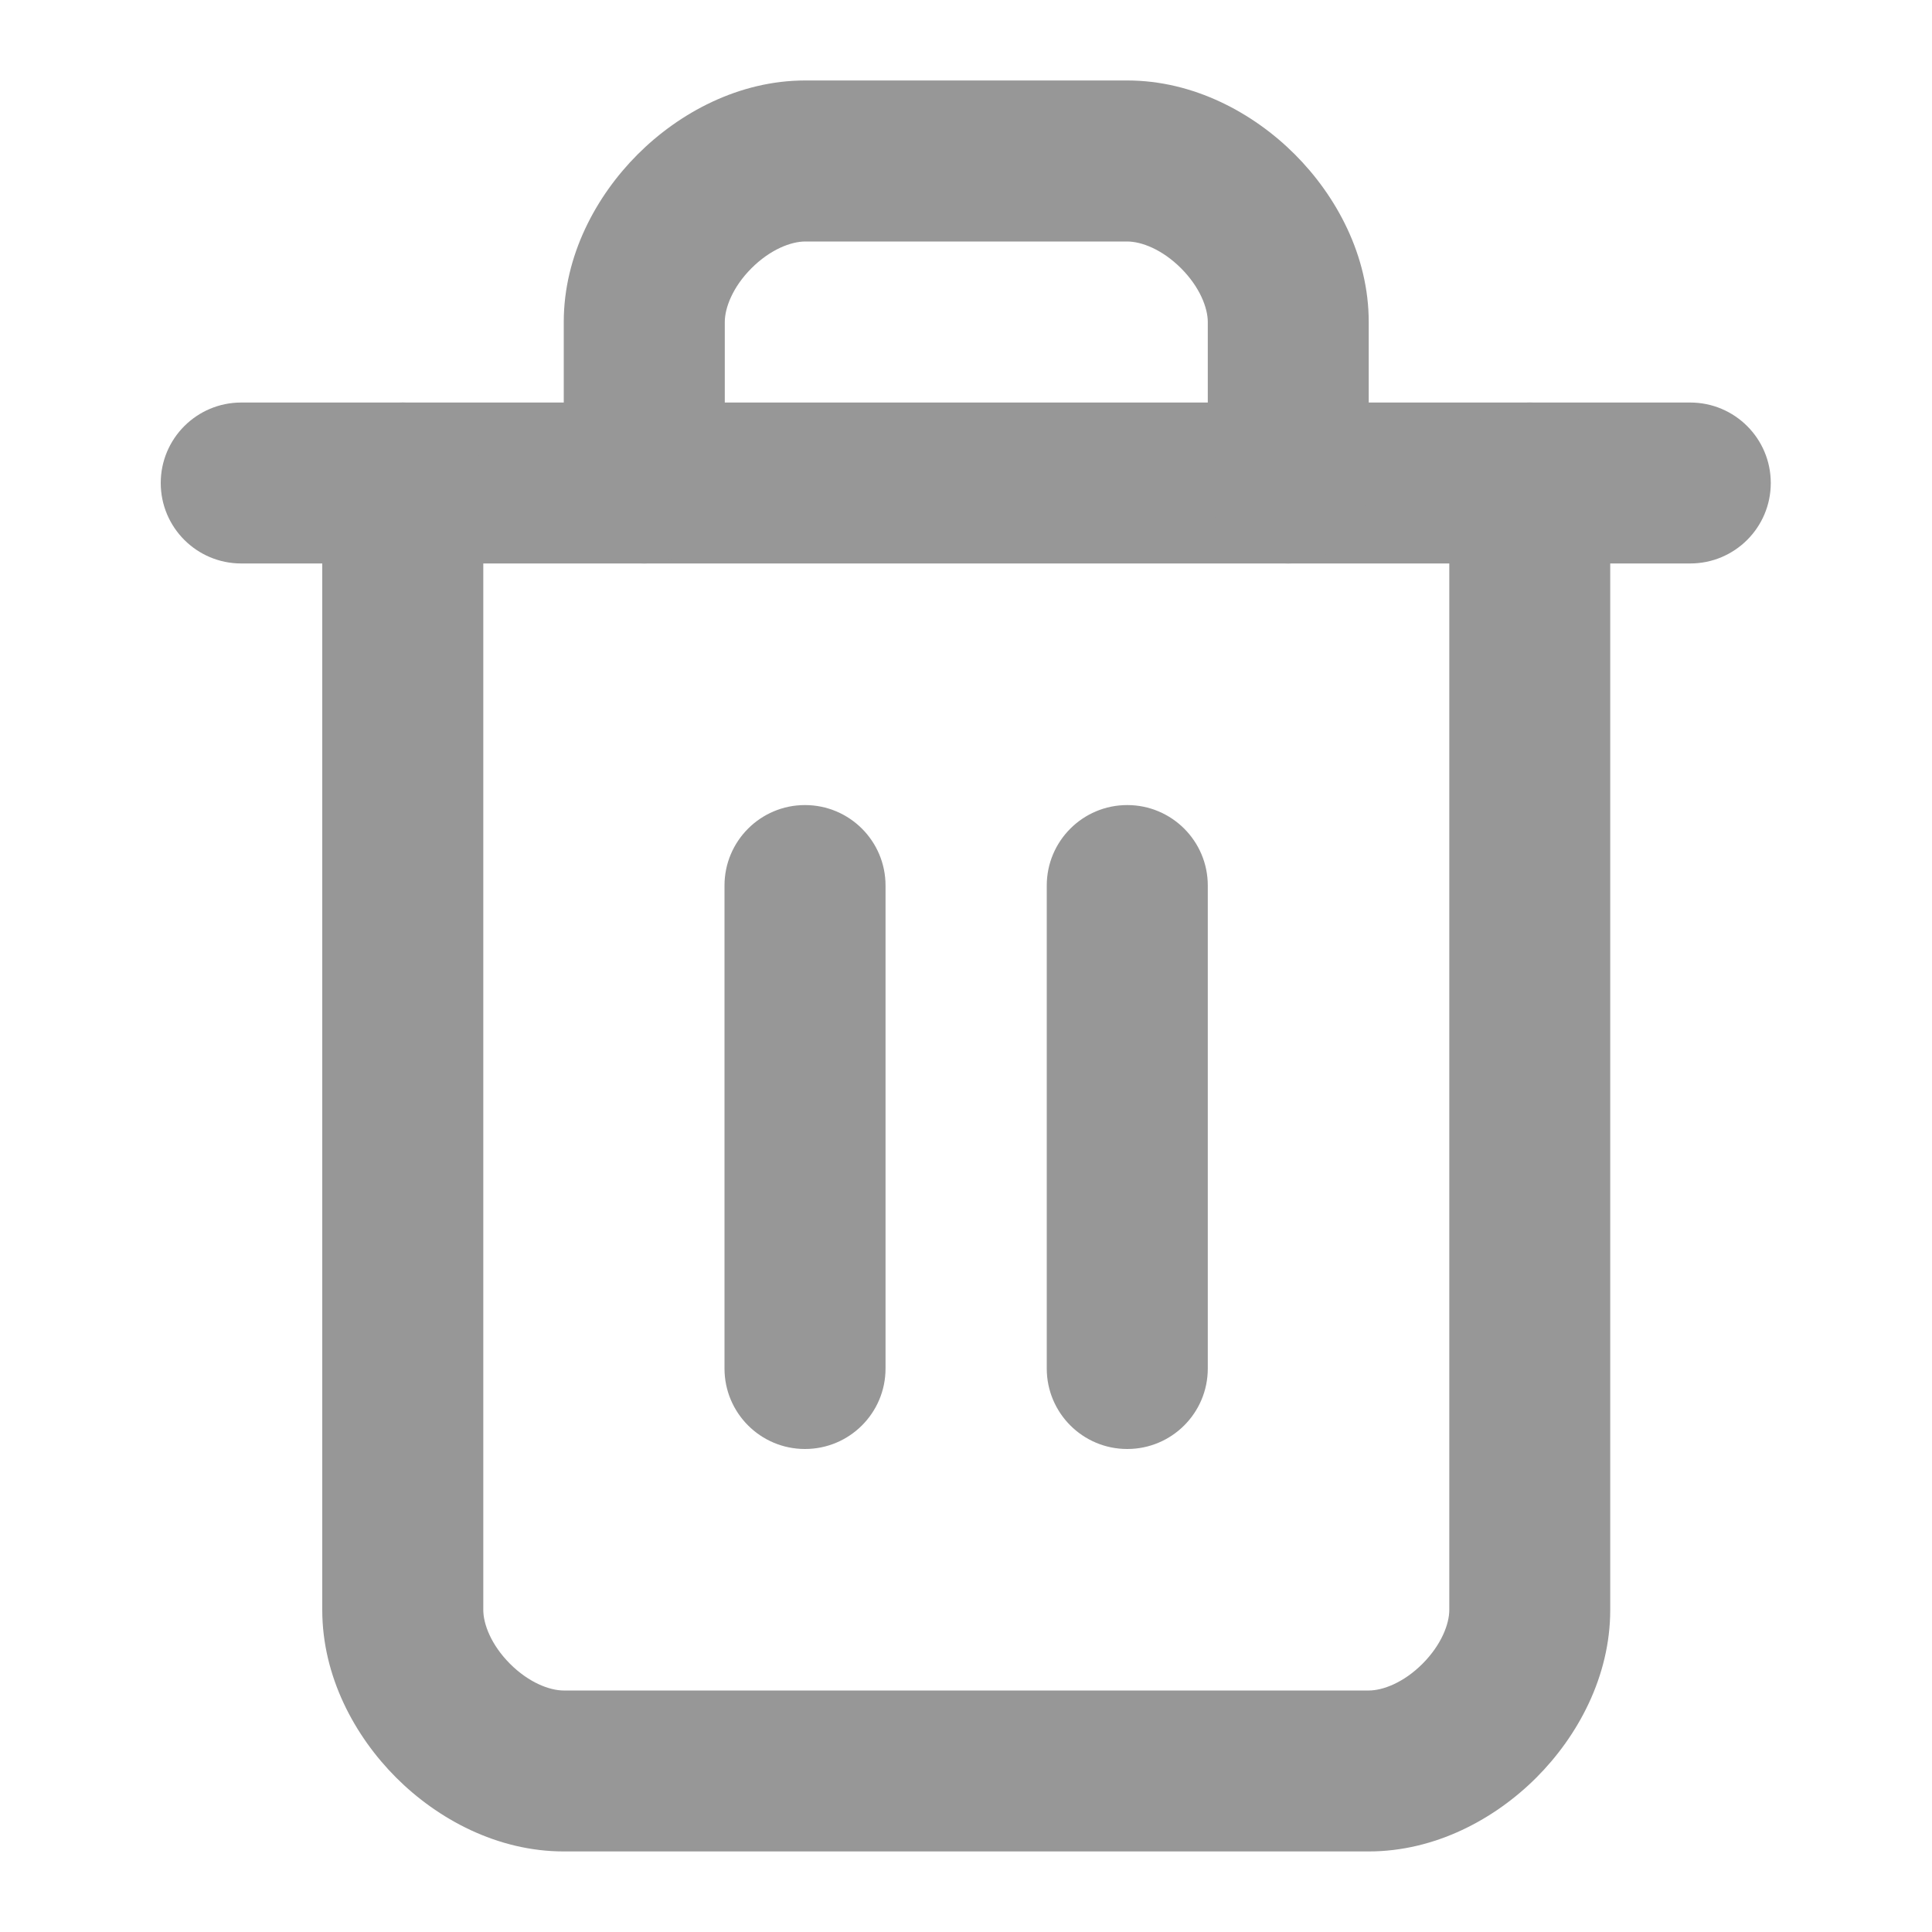 <svg width="20" height="20" viewBox="0 0 20 20" fill="none" xmlns="http://www.w3.org/2000/svg">
	<path fill-rule="evenodd" clip-rule="evenodd" d="M1.664 5C1.664 4.54 2.037 4.167 2.497 4.167H17.497C17.958 4.167 18.331 4.54 18.331 5C18.331 5.46 17.958 5.833 17.497 5.833H2.497C2.037 5.833 1.664 5.46 1.664 5Z" fill="#979797"/>
	<path fill-rule="evenodd" clip-rule="evenodd" d="M4.169 4.167C4.63 4.167 5.003 4.54 5.003 5V16.666C5.003 16.812 5.084 17.027 5.279 17.223C5.475 17.419 5.69 17.5 5.836 17.5H14.169C14.315 17.5 14.53 17.419 14.726 17.223C14.921 17.027 15.003 16.812 15.003 16.666V5C15.003 4.54 15.376 4.167 15.836 4.167C16.296 4.167 16.669 4.54 16.669 5V16.666C16.669 17.354 16.334 17.972 15.904 18.402C15.475 18.831 14.857 19.166 14.169 19.166H5.836C5.148 19.166 4.53 18.831 4.101 18.402C3.671 17.972 3.336 17.354 3.336 16.666V5C3.336 4.54 3.709 4.167 4.169 4.167Z" fill="#979797"/>
	<path fill-rule="evenodd" clip-rule="evenodd" d="M7.779 2.777C7.584 2.972 7.503 3.188 7.503 3.333V5C7.503 5.46 7.13 5.833 6.669 5.833C6.209 5.833 5.836 5.46 5.836 5V3.333C5.836 2.646 6.171 2.028 6.601 1.598C7.03 1.169 7.648 0.833 8.336 0.833H11.669C12.357 0.833 12.975 1.169 13.404 1.598C13.834 2.028 14.169 2.646 14.169 3.333V5C14.169 5.46 13.796 5.833 13.336 5.833C12.876 5.833 12.503 5.46 12.503 5V3.333C12.503 3.188 12.421 2.972 12.226 2.777C12.03 2.581 11.815 2.5 11.669 2.5H8.336C8.19 2.5 7.975 2.581 7.779 2.777Z" fill="#979797"/>
	<path fill-rule="evenodd" clip-rule="evenodd" d="M8.333 8.334C8.794 8.334 9.167 8.707 9.167 9.167V14.167C9.167 14.627 8.794 15 8.333 15C7.873 15 7.5 14.627 7.5 14.167V9.167C7.5 8.707 7.873 8.334 8.333 8.334Z" fill="#979797"/>
	<path fill-rule="evenodd" clip-rule="evenodd" d="M11.669 8.334C12.13 8.334 12.503 8.707 12.503 9.167V14.167C12.503 14.627 12.13 15 11.669 15C11.209 15 10.836 14.627 10.836 14.167V9.167C10.836 8.707 11.209 8.334 11.669 8.334Z" fill="#979797"/>
</svg>
